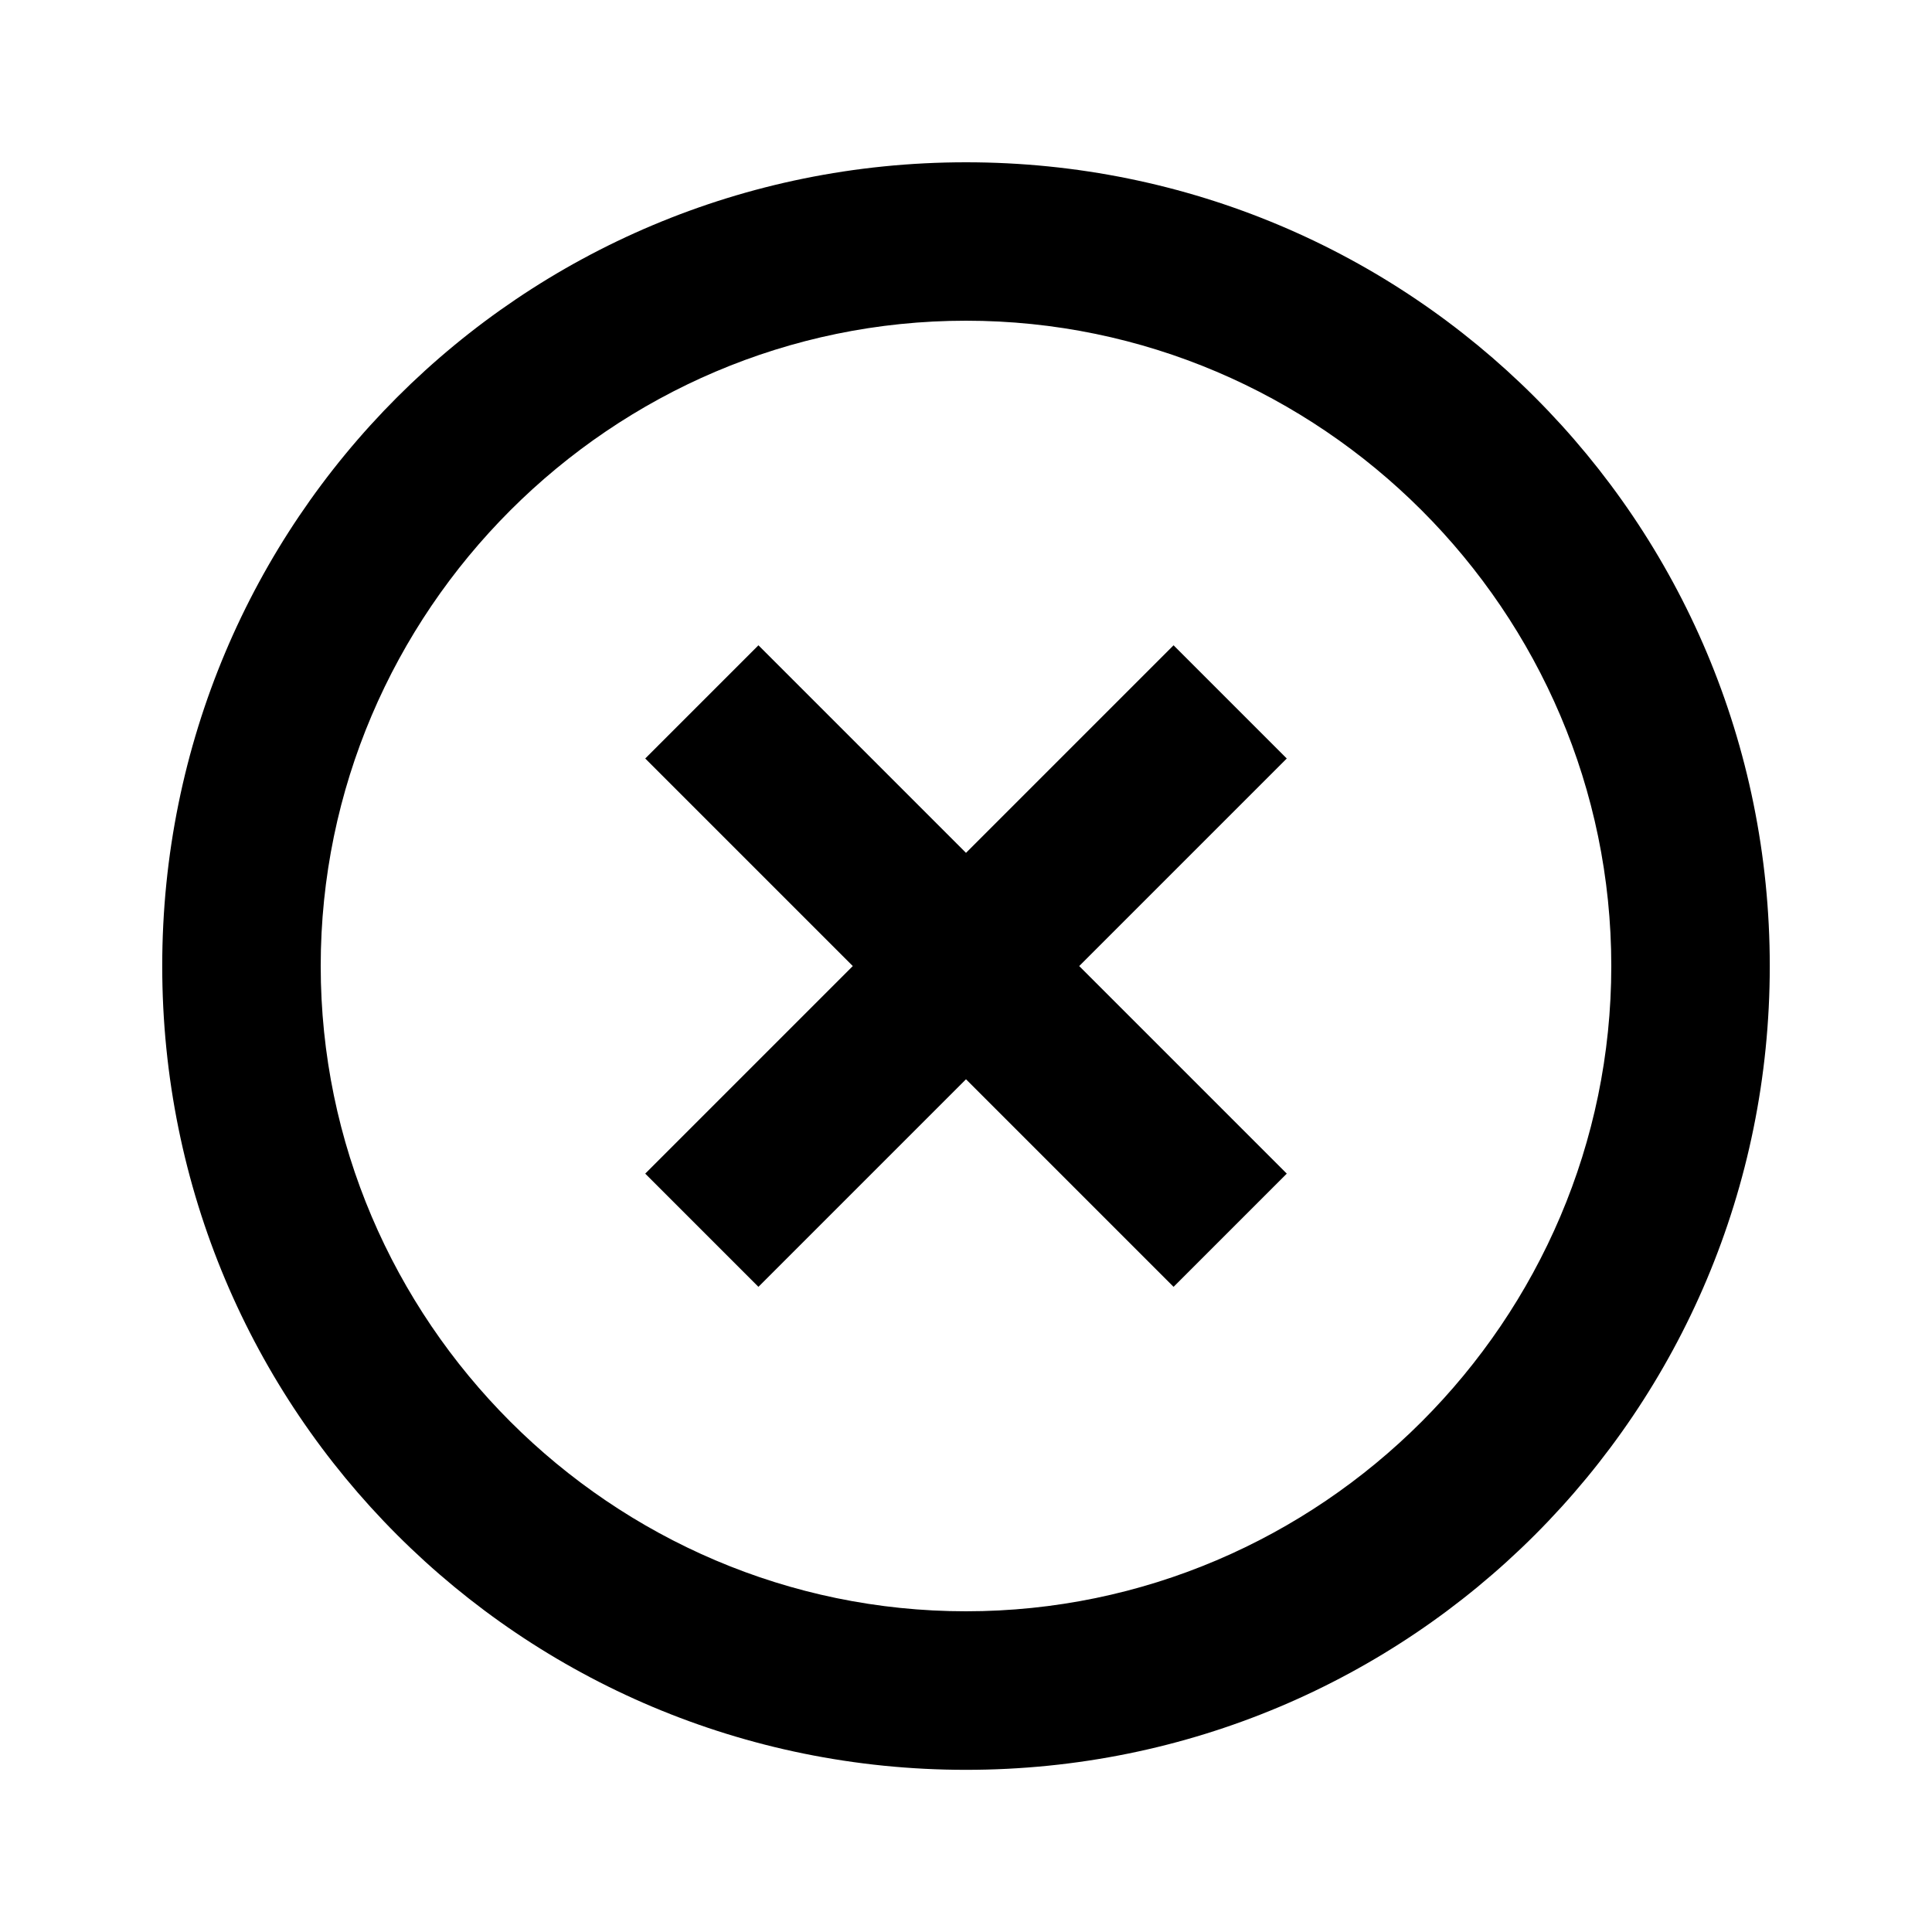 <!-- Generated by IcoMoon.io -->
<svg version="1.1" xmlns="http://www.w3.org/2000/svg" width="32" height="32" viewBox="0 0 32 32">
<title>highlight_off</title>
<path d="M16 26.688c5.875 0 10.688-4.813 10.688-10.688s-4.813-10.688-10.688-10.688-10.688 4.813-10.688 10.688 4.813 10.688 10.688 10.688zM16 2.688c7.375 0 13.313 5.938 13.313 13.313s-5.938 13.313-13.313 13.313-13.313-5.938-13.313-13.313 5.938-13.313 13.313-13.313zM19.438 10.688l1.875 1.875-3.438 3.438 3.438 3.438-1.875 1.875-3.438-3.438-3.438 3.438-1.875-1.875 3.438-3.438-3.438-3.438 1.875-1.875 3.438 3.438z"></path>
</svg>

